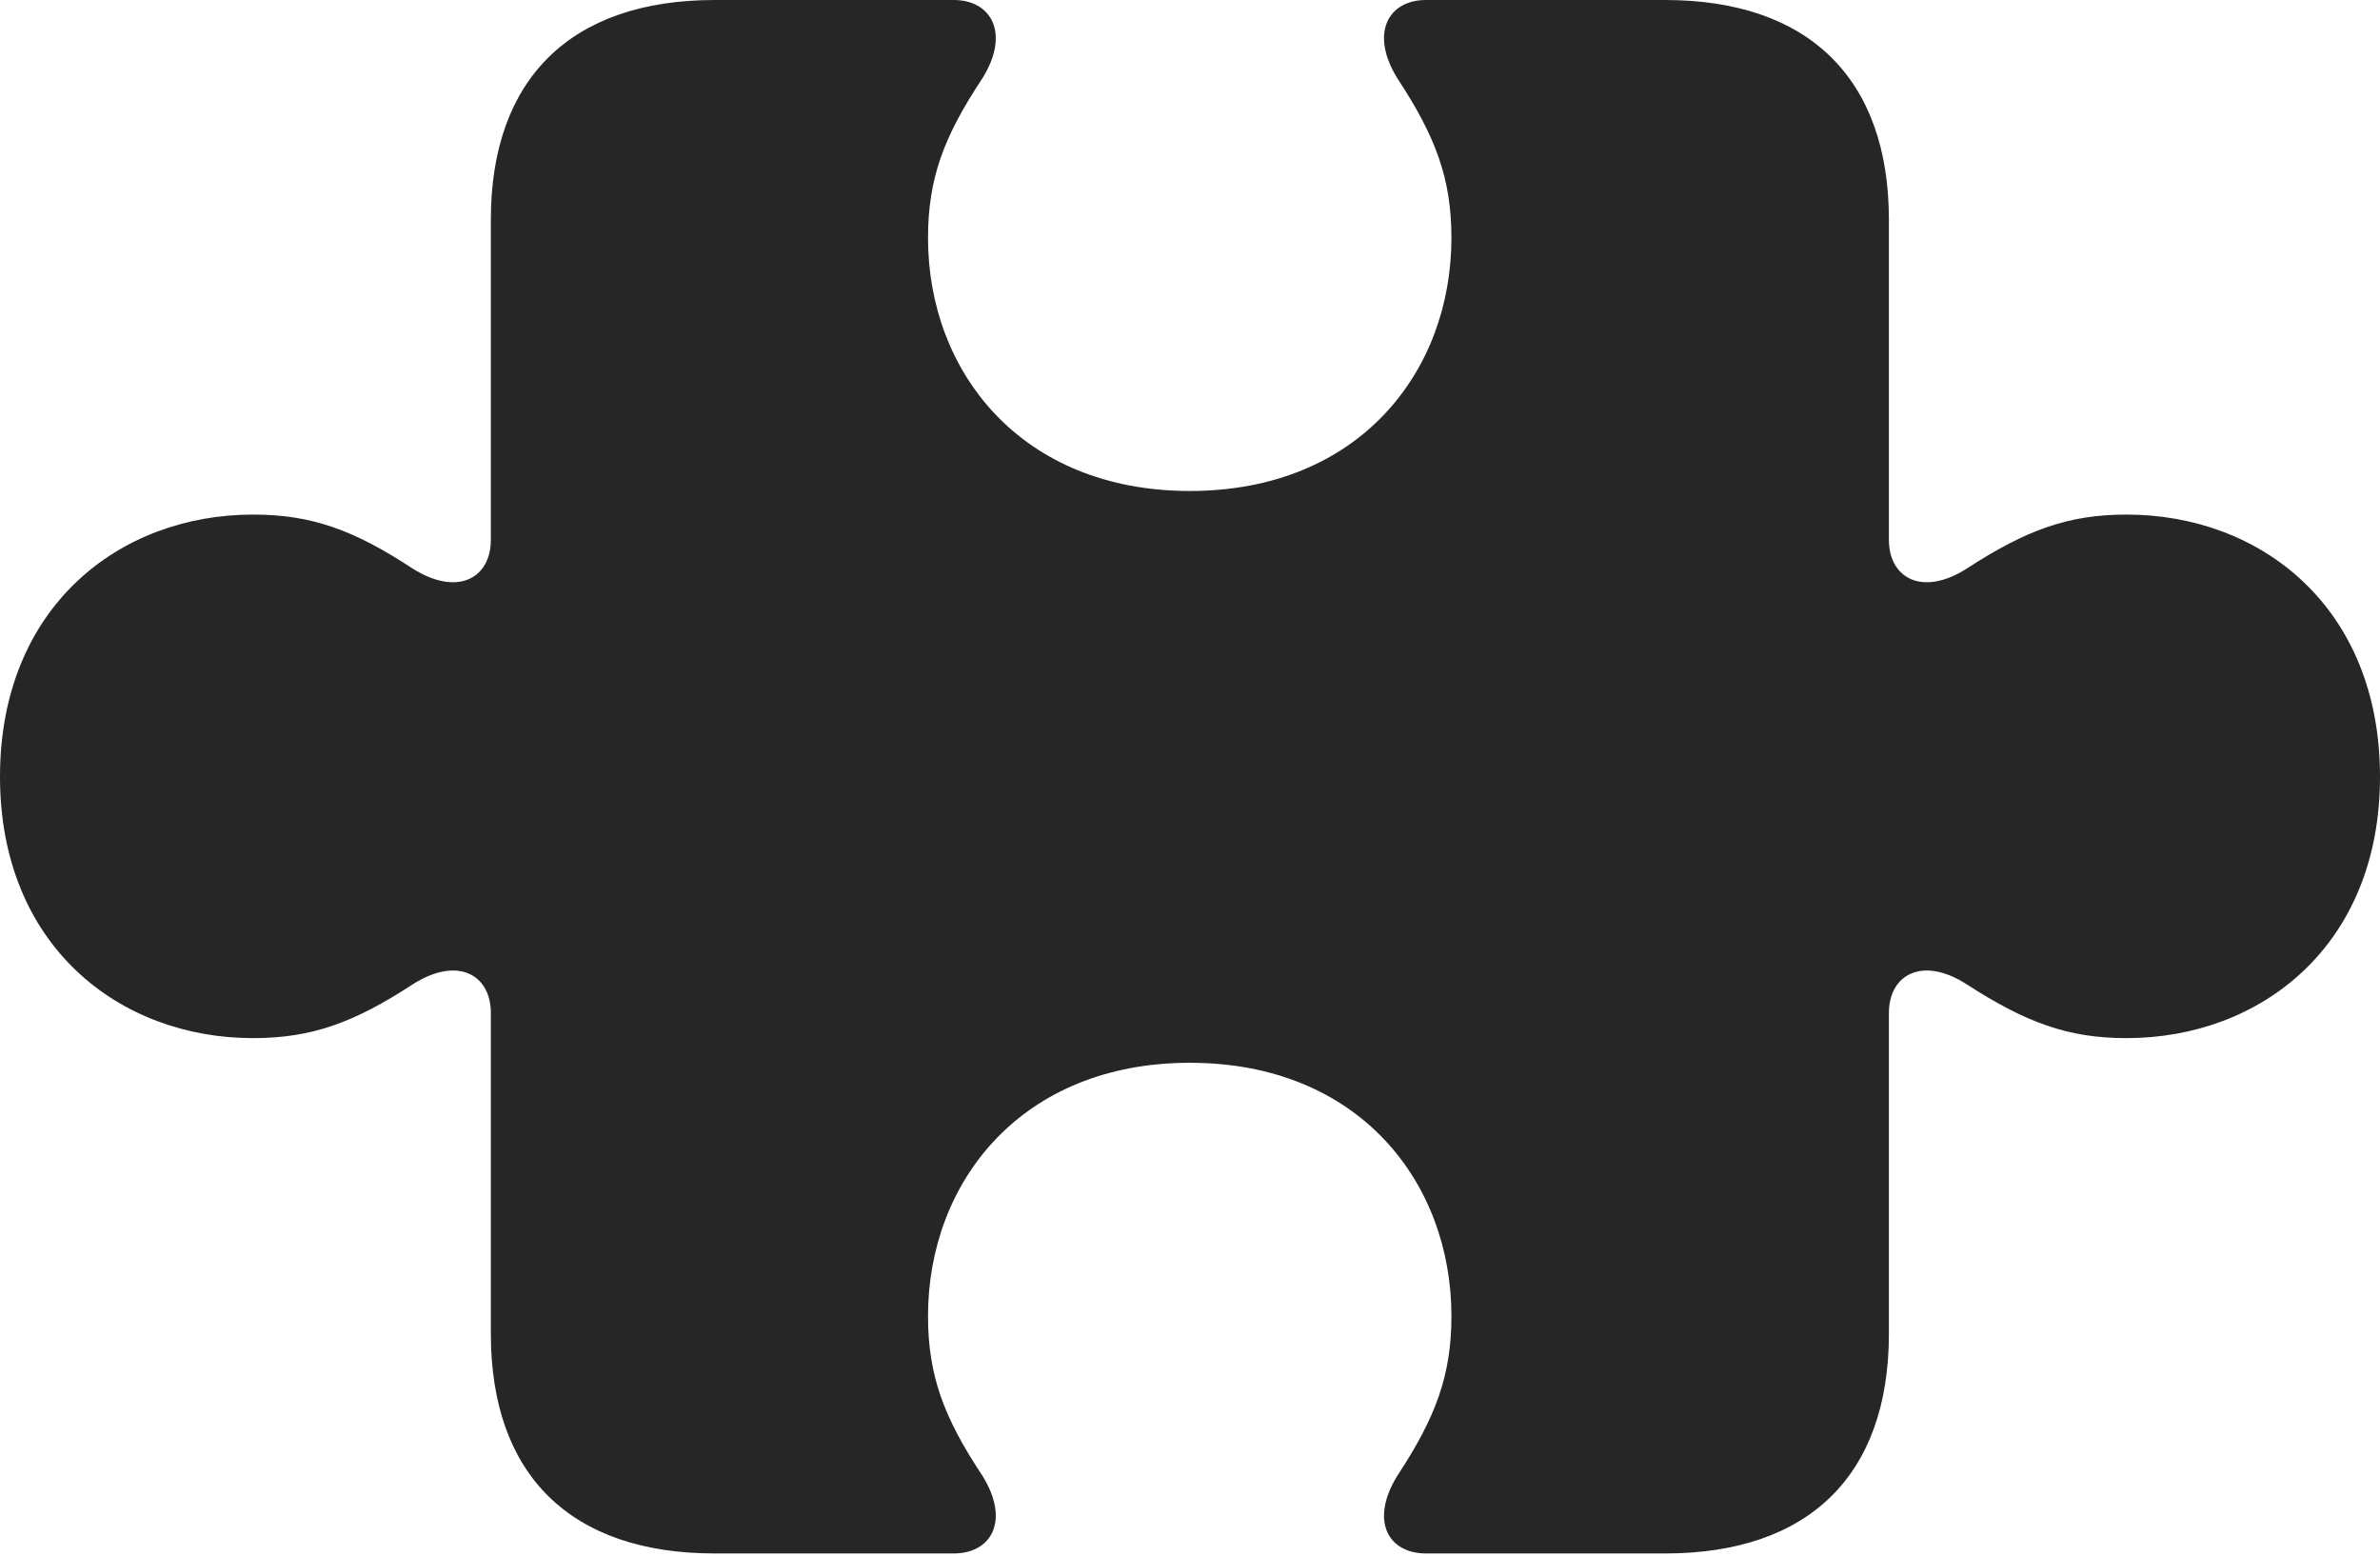 <?xml version="1.0" encoding="UTF-8"?>
<!--Generator: Apple Native CoreSVG 232.5-->
<!DOCTYPE svg
PUBLIC "-//W3C//DTD SVG 1.1//EN"
       "http://www.w3.org/Graphics/SVG/1.1/DTD/svg11.dtd">
<svg version="1.1" xmlns="http://www.w3.org/2000/svg" xmlns:xlink="http://www.w3.org/1999/xlink" width="140.543" height="91.858">
 <g>
  <rect height="91.858" opacity="0" width="140.543" x="0" y="0"/>
  <path d="M0 45.856C0 55.817 7.031 61.286 14.941 61.286C18.428 61.286 20.919 60.358 24.351 58.124C27.013 56.415 28.985 57.531 28.985 59.803L28.985 78.732C28.985 87.095 33.715 91.709 42.206 91.709L56.317 91.709C58.555 91.709 59.671 89.755 57.996 87.093C55.728 83.676 54.801 81.186 54.801 77.699C54.801 69.789 60.303 62.742 70.264 62.742C80.24 62.742 85.709 69.789 85.709 77.699C85.709 81.186 84.781 83.676 82.532 87.093C80.872 89.755 81.955 91.709 84.211 91.709L98.323 91.709C106.813 91.709 111.543 87.095 111.543 78.732L111.543 59.803C111.543 57.531 113.53 56.415 116.159 58.124C119.625 60.358 122.115 61.286 125.568 61.286C133.512 61.286 140.543 55.817 140.543 45.856C140.543 35.846 133.512 30.378 125.568 30.378C122.115 30.378 119.625 31.305 116.159 33.554C113.53 35.248 111.543 34.132 111.543 31.875L111.543 12.977C111.543 4.647 106.813 0 98.323 0L84.211 0C81.955 0 80.872 1.987 82.532 4.649C84.781 8.066 85.709 10.557 85.709 14.043C85.709 21.954 80.24 28.985 70.264 28.985C60.303 28.985 54.801 21.954 54.801 14.043C54.801 10.557 55.728 8.066 57.996 4.649C59.671 1.987 58.555 0 56.317 0L42.206 0C33.715 0 28.985 4.647 28.985 12.977L28.985 31.875C28.985 34.132 27.013 35.248 24.351 33.554C20.919 31.305 18.428 30.378 14.941 30.378C7.031 30.378 0 35.846 0 45.856Z" fill="#000000" fill-opacity="0.85"/>
 </g>
</svg>
